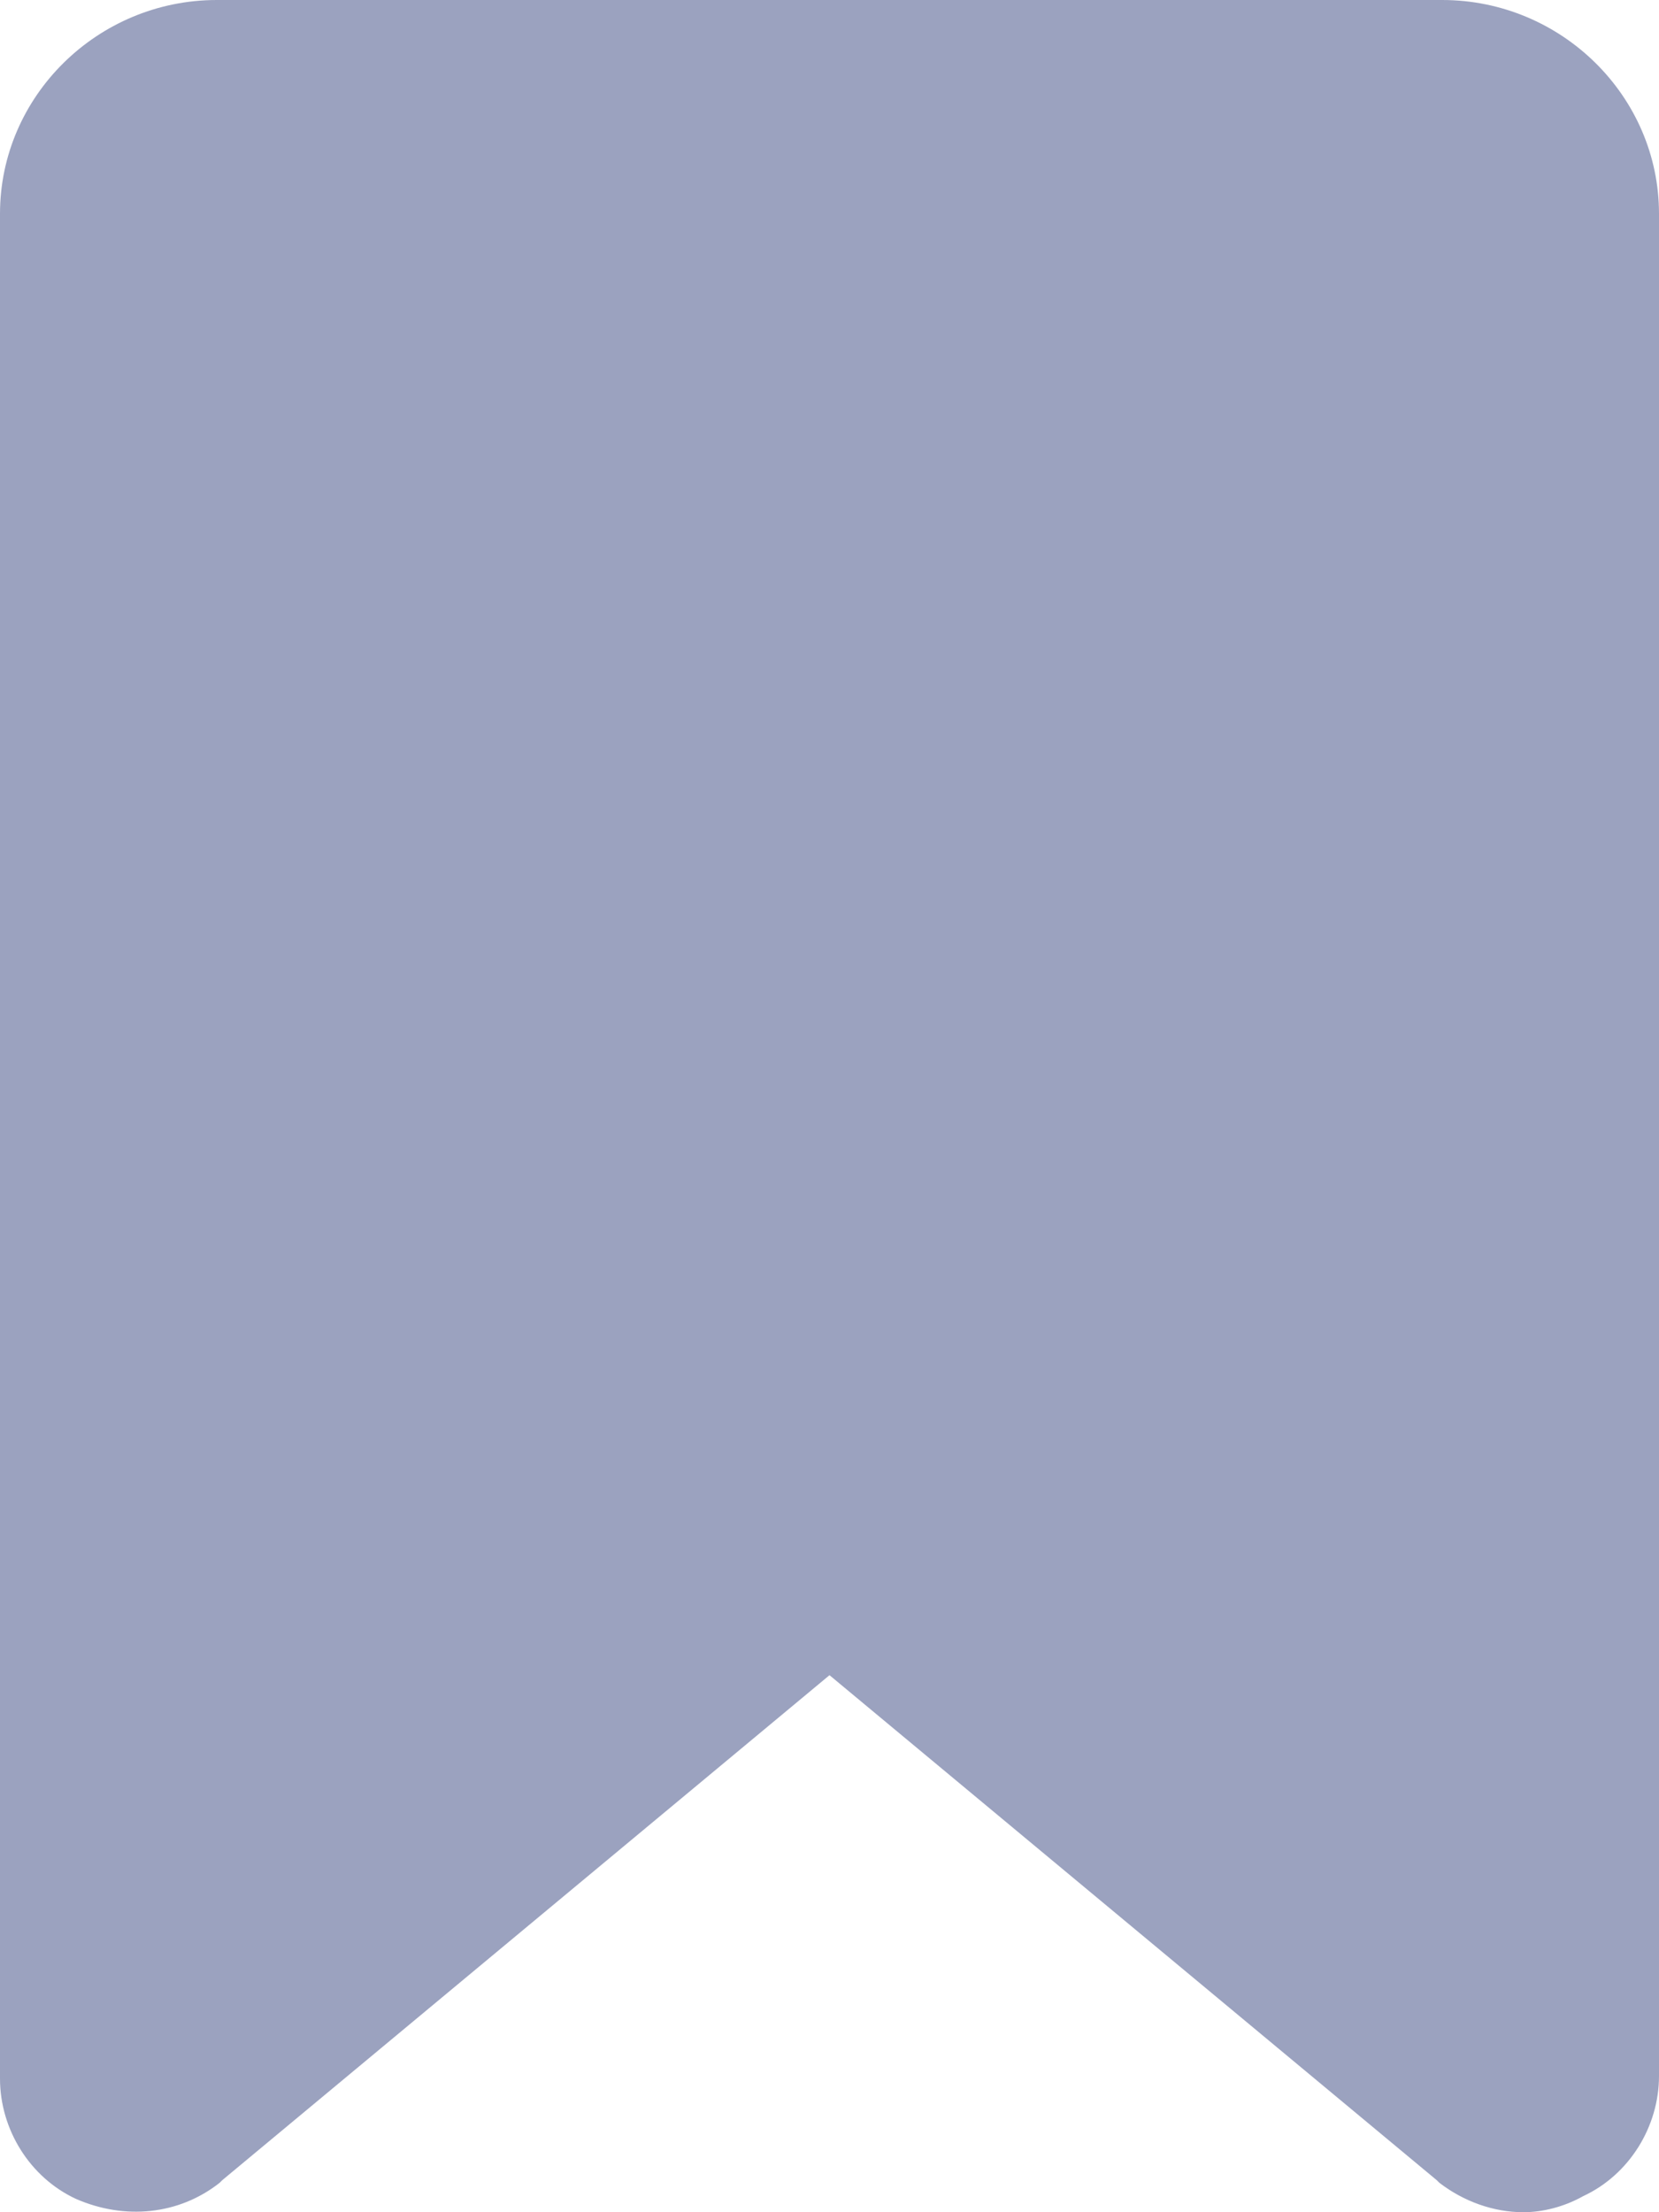 <svg width="96" height="128" viewBox="0 0 96 128" fill="none" xmlns="http://www.w3.org/2000/svg">
<path d="M83.451 0H12.549C5.647 0 0 5.565 0 12.367V120.271C0 123.208 1.725 125.99 4.392 127.227C7.216 128.464 10.353 128.155 12.706 126.3L12.863 126.145L48 96.927L83.137 126.145L83.294 126.3C84.706 127.382 86.431 128 88.157 128C89.255 128 90.51 127.691 91.608 127.072C94.275 125.836 96 123.053 96 120.116V12.367C96 5.565 90.353 0 83.451 0Z" fill="#9BA2BF"/>
</svg>
